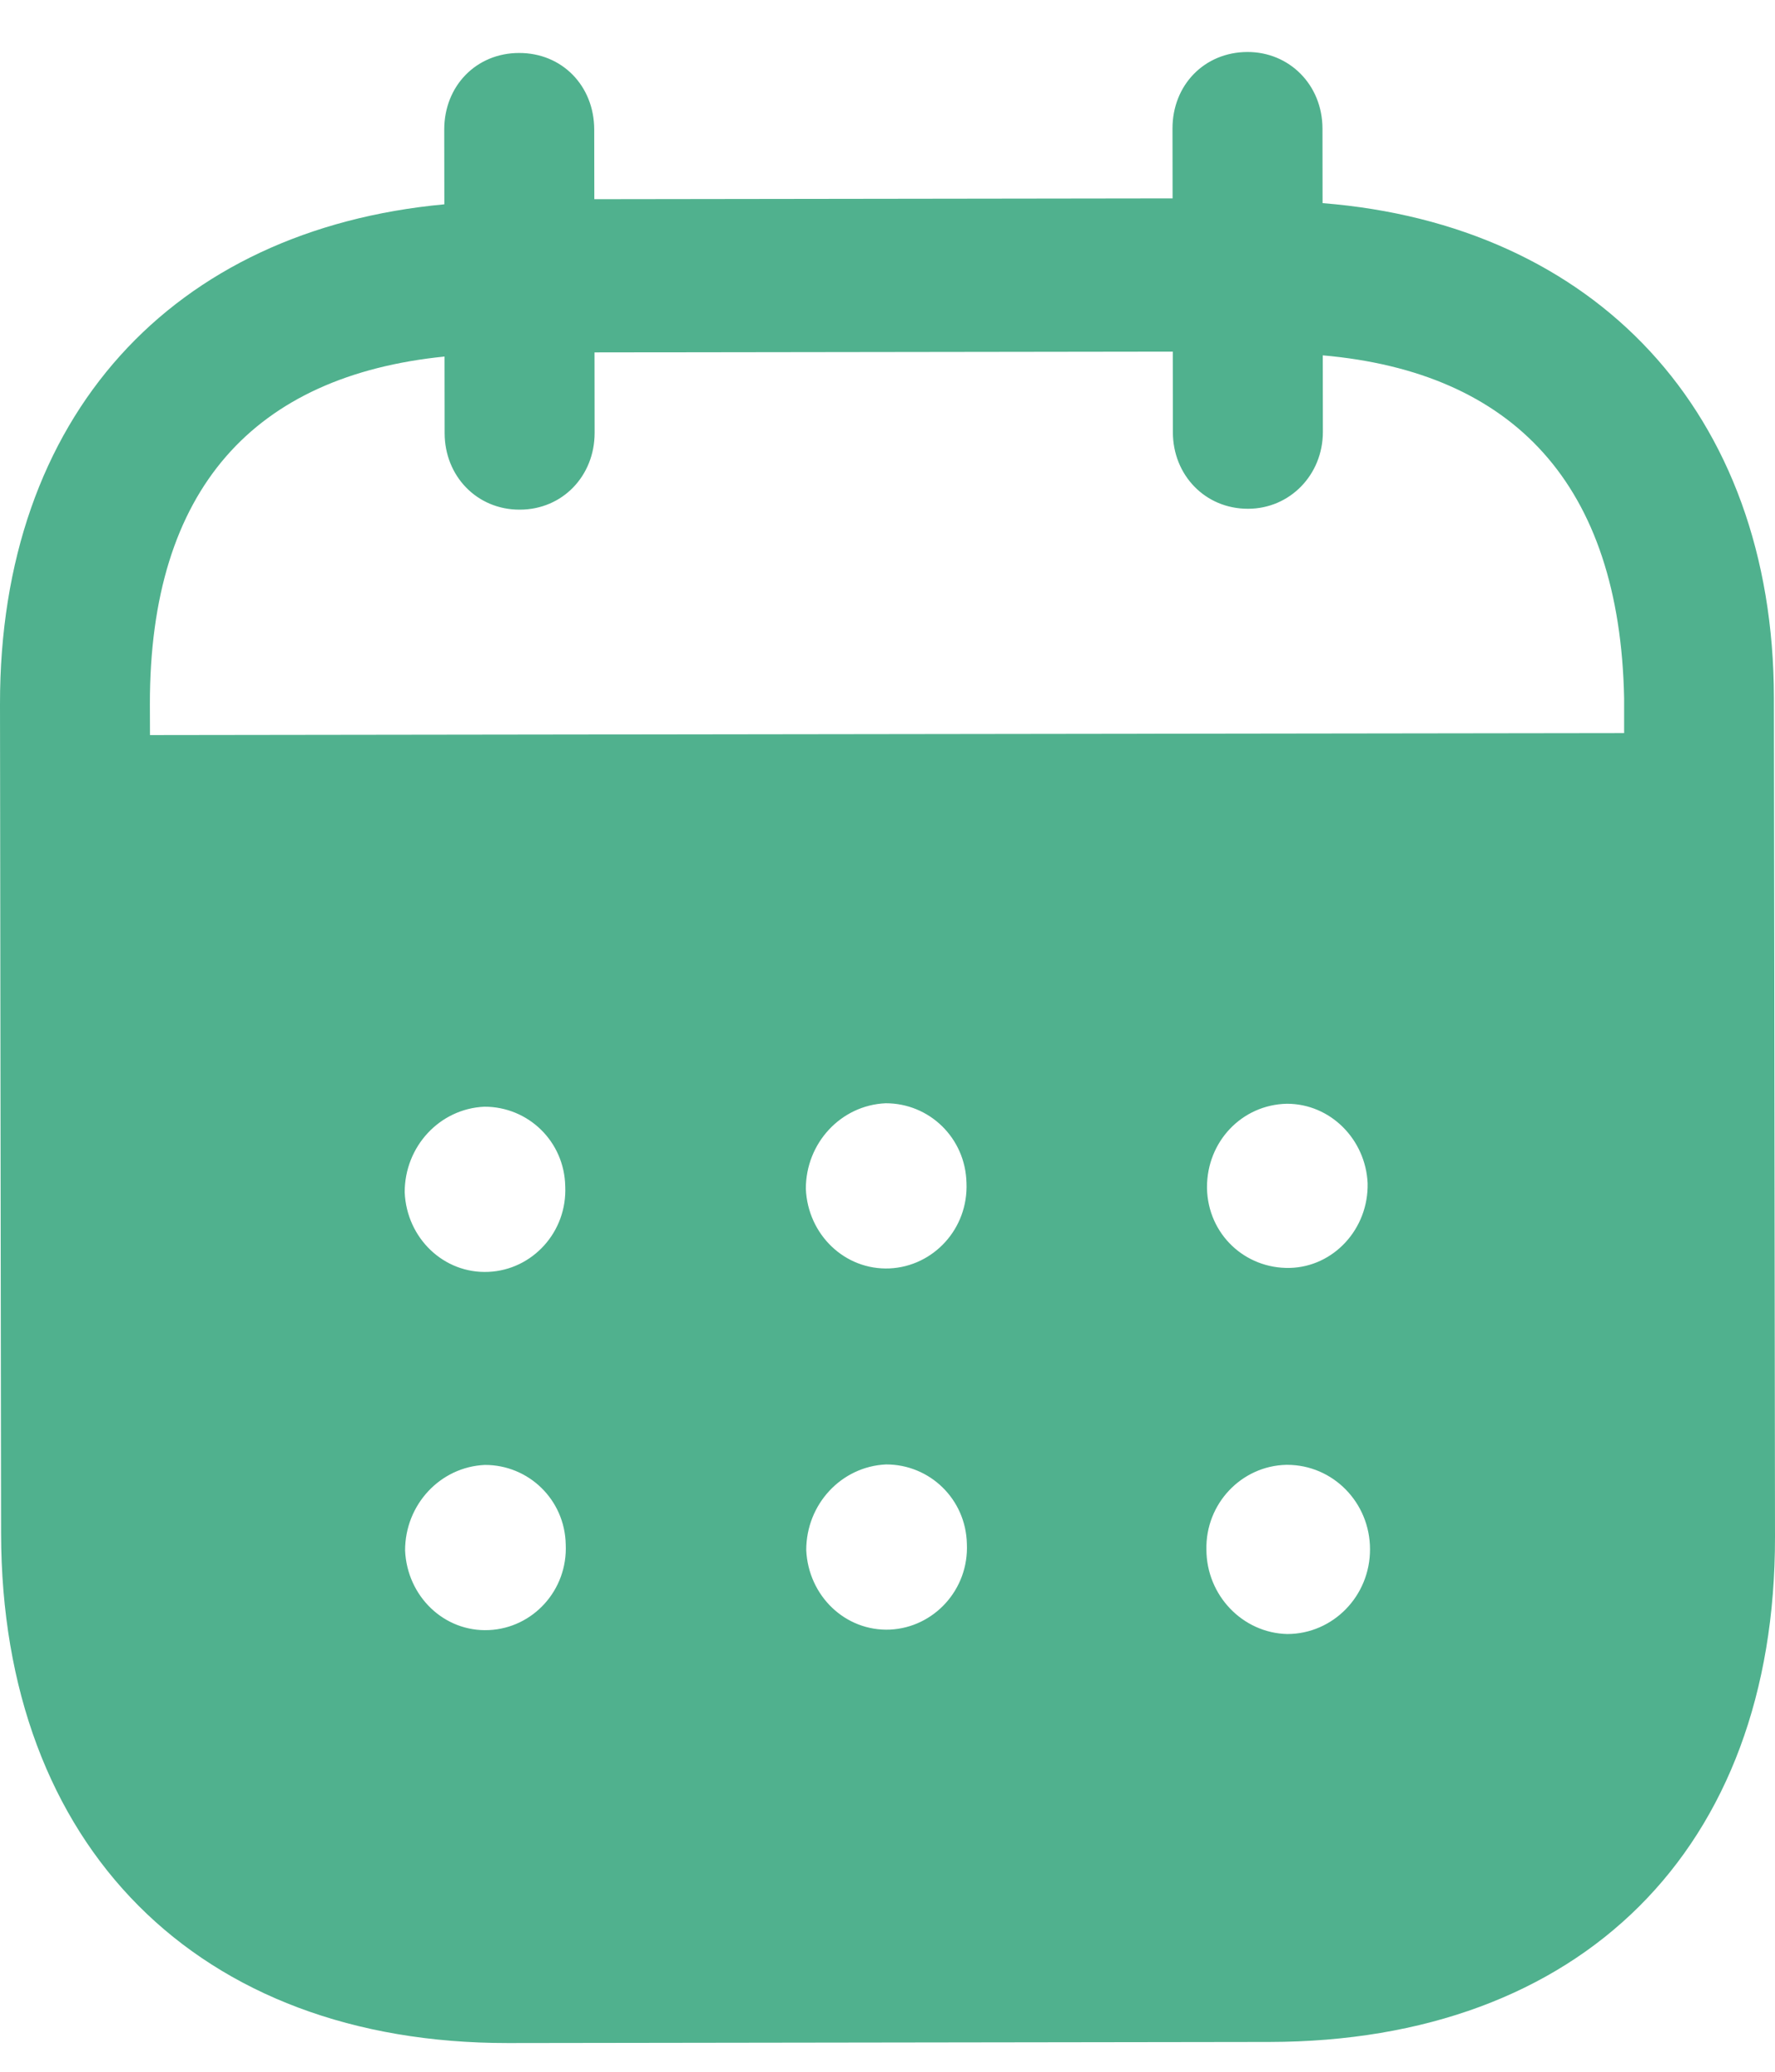 <svg width="18" height="21" viewBox="0 0 18 21" fill="none" xmlns="http://www.w3.org/2000/svg">
<g id="Calendar">
<path id="Calendar_2" fill-rule="evenodd" clip-rule="evenodd" d="M13.411 1.303L13.412 2.059C16.166 2.277 17.986 4.171 17.989 7.076L18 15.578C18.004 18.745 16.032 20.693 12.872 20.698L5.152 20.709C2.011 20.712 0.015 18.718 0.011 15.542L6.64975e-06 7.139C-0.004 4.216 1.752 2.327 4.506 2.071L4.505 1.315C4.504 0.871 4.83 0.537 5.264 0.537C5.699 0.536 6.025 0.869 6.026 1.313L6.027 2.019L11.891 2.011L11.89 1.305C11.889 0.861 12.215 0.528 12.65 0.527C13.074 0.526 13.41 0.859 13.411 1.303ZM1.521 7.451L16.47 7.431V7.078C16.427 4.91 15.349 3.772 13.414 3.602L13.415 4.379C13.415 4.813 13.08 5.157 12.656 5.157C12.221 5.158 11.894 4.815 11.894 4.381L11.893 3.564L6.029 3.572L6.03 4.388C6.03 4.823 5.705 5.166 5.27 5.166C4.836 5.167 4.509 4.825 4.509 4.39L4.508 3.614C2.583 3.808 1.518 4.95 1.52 7.137L1.521 7.451ZM12.24 12.035V12.046C12.25 12.51 12.625 12.862 13.08 12.852C13.524 12.841 13.879 12.457 13.869 11.993C13.848 11.549 13.492 11.187 13.049 11.188C12.594 11.198 12.239 11.571 12.24 12.035ZM13.055 16.563C12.601 16.553 12.235 16.171 12.234 15.707C12.224 15.243 12.588 14.859 13.043 14.848H13.053C13.517 14.848 13.893 15.23 13.893 15.704C13.894 16.178 13.518 16.562 13.055 16.563ZM8.172 12.051C8.192 12.515 8.568 12.877 9.022 12.857C9.467 12.836 9.821 12.453 9.801 11.989C9.79 11.535 9.425 11.182 8.981 11.183C8.527 11.203 8.171 11.587 8.172 12.051ZM9.026 16.518C8.572 16.538 8.197 16.176 8.176 15.712C8.176 15.248 8.531 14.865 8.985 14.844C9.429 14.843 9.795 15.196 9.805 15.649C9.826 16.113 9.47 16.497 9.026 16.518ZM4.104 12.086C4.124 12.55 4.5 12.913 4.954 12.892C5.399 12.872 5.753 12.488 5.732 12.024C5.723 11.57 5.357 11.217 4.912 11.218C4.458 11.238 4.103 11.622 4.104 12.086ZM4.958 16.523C4.504 16.544 4.129 16.181 4.108 15.717C4.107 15.253 4.463 14.869 4.917 14.849C5.361 14.848 5.728 15.201 5.737 15.655C5.758 16.119 5.404 16.503 4.958 16.523Z" fill="#50B18E"/>
</g>
</svg>
